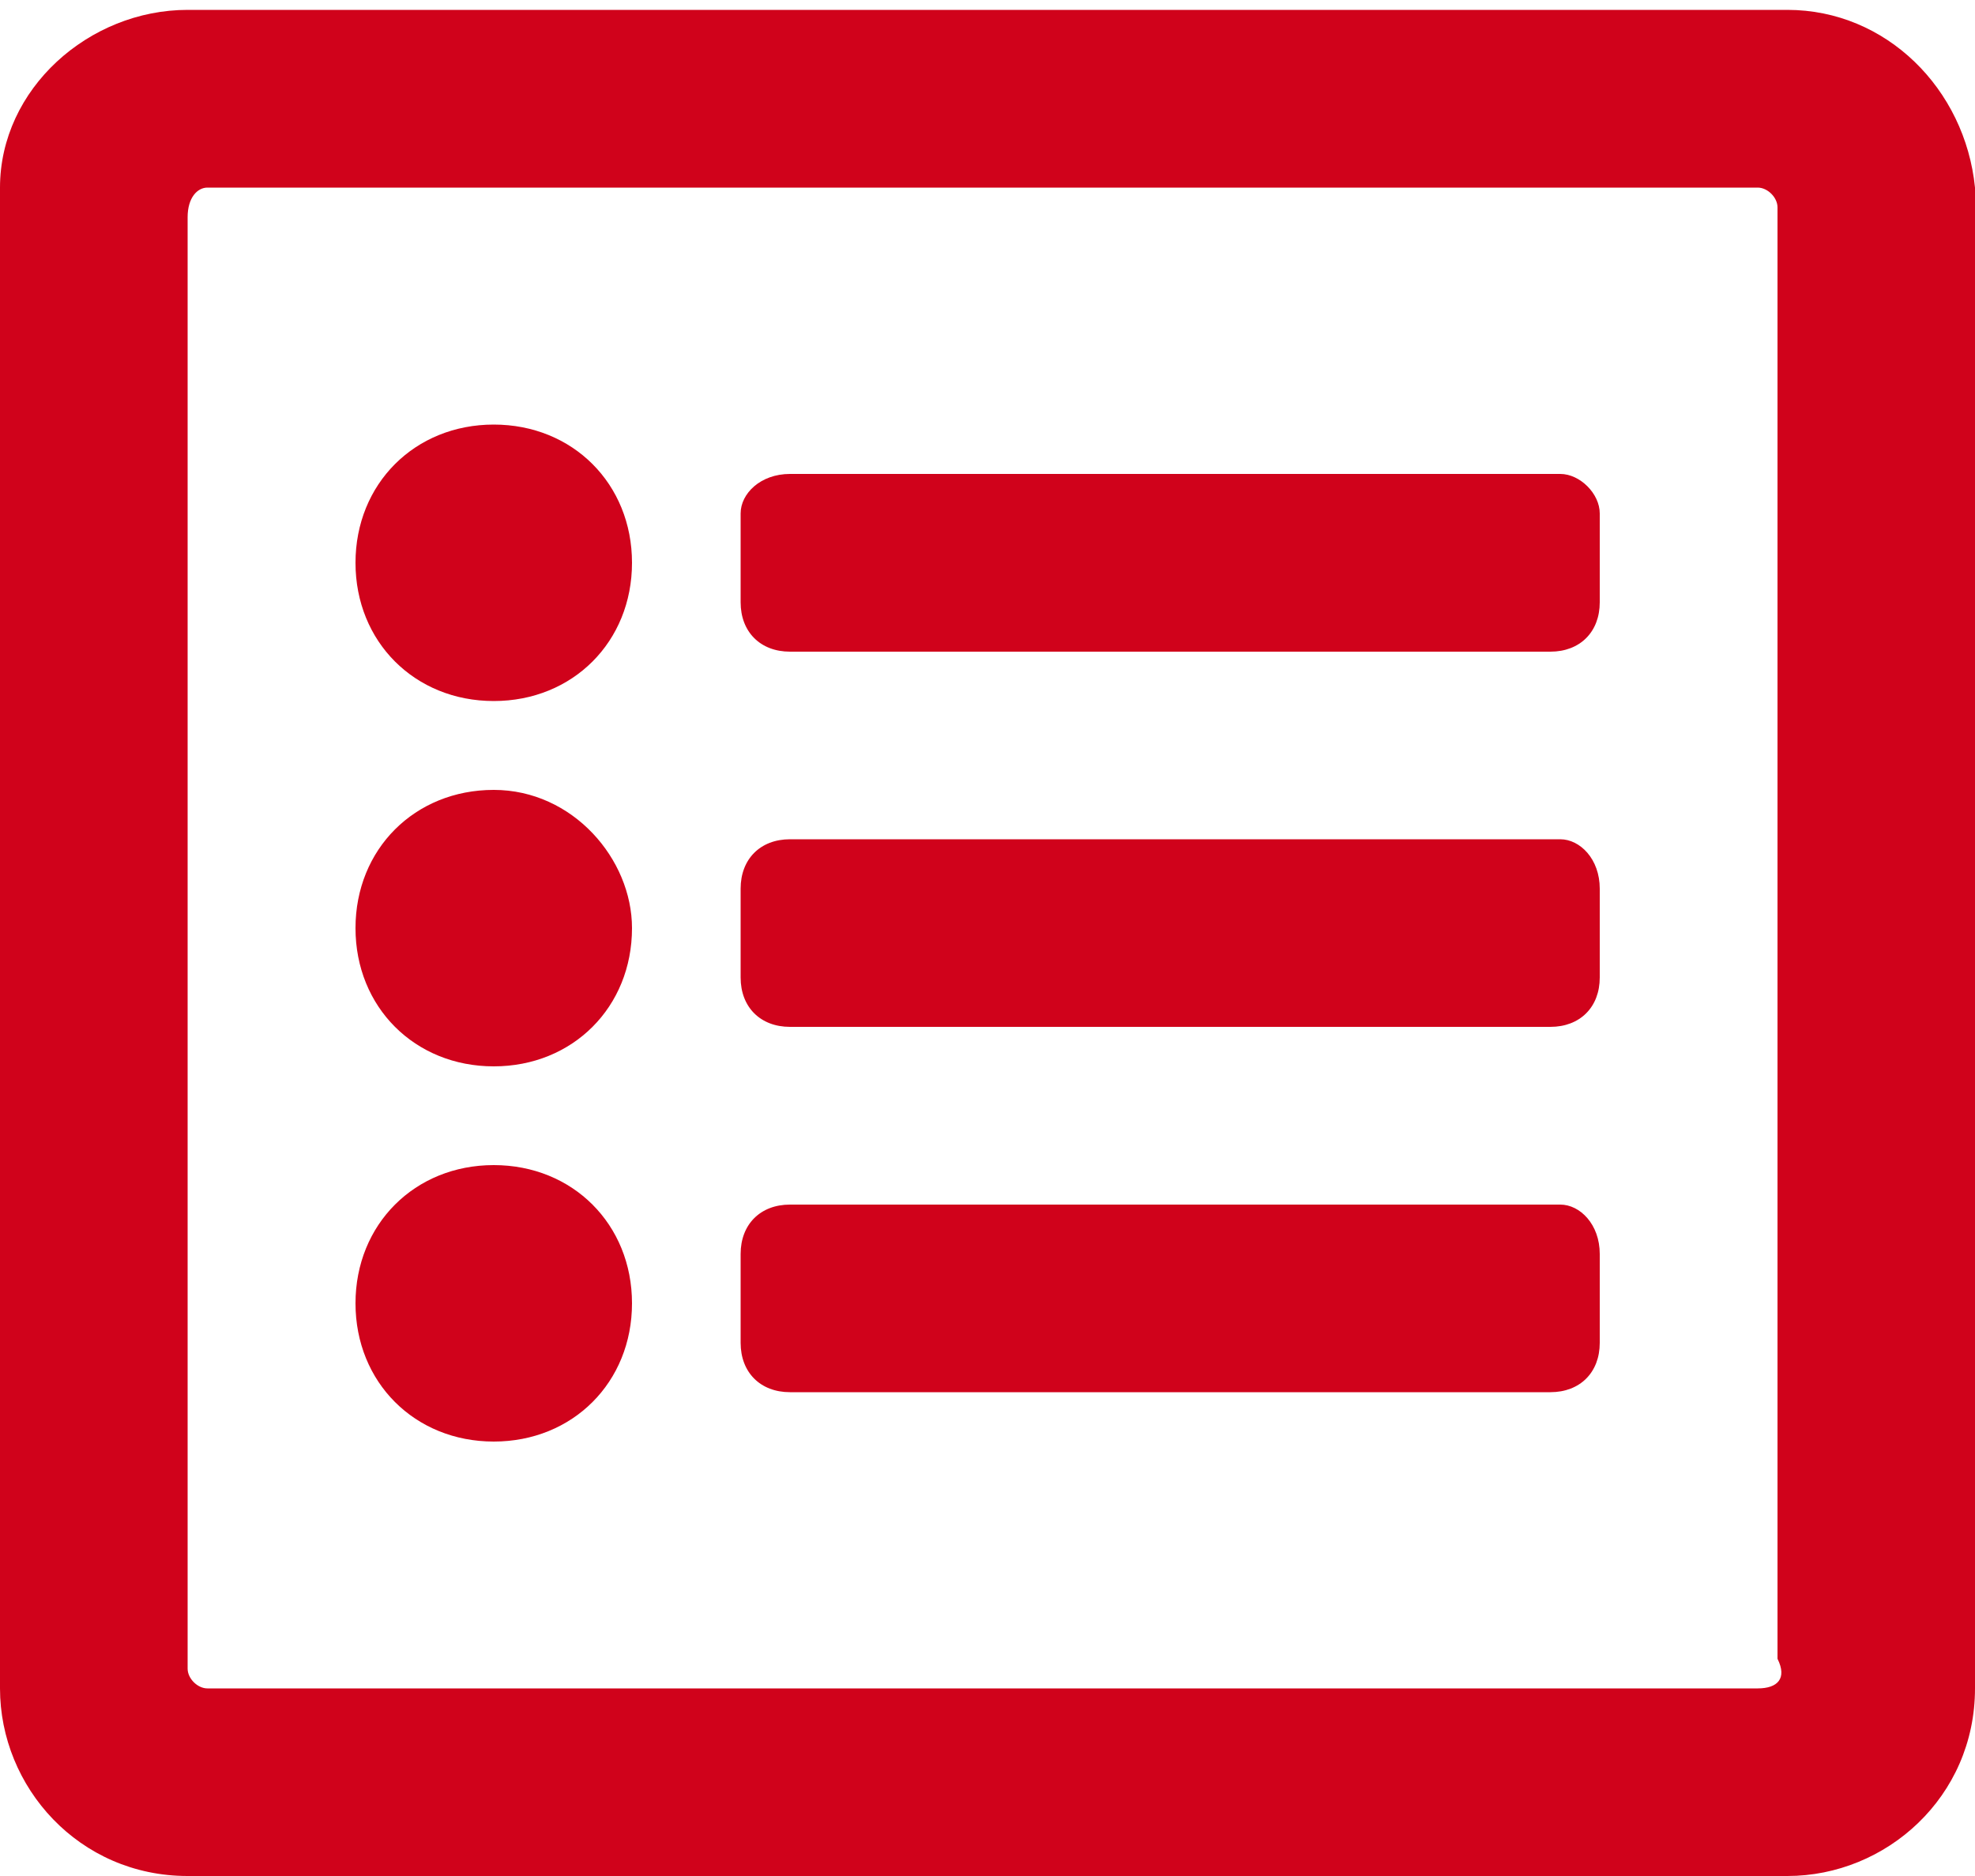 <svg xmlns="http://www.w3.org/2000/svg" viewBox="0 0 20 19"><path fill="#d0021b" d="M18.1.1H1.9C.9.1 0 .9 0 1.9v15.2c0 1 .8 1.9 1.9 1.9h16.2c1 0 1.9-.8 1.9-1.9V1.9c-.1-1-.9-1.8-1.9-1.8zm-.3 17H2.1c-.1 0-.2-.1-.2-.2V2.2c0-.2.1-.3.2-.3h15.7c.1 0 .2.1.2.2v14.7c.1.2 0 .3-.2.3zm-1.6-4.4v.9c0 .3-.2.5-.5.5H8c-.3 0-.5-.2-.5-.5v-.9c0-.3.2-.5.5-.5h7.8c.2 0 .4.2.4.5zm0-3.7v.9c0 .3-.2.5-.5.5H8c-.3 0-.5-.2-.5-.5V9c0-.3.2-.5.5-.5h7.8c.2 0 .4.2.4.5zm0-3.8v.9c0 .3-.2.5-.5.5H8c-.3 0-.5-.2-.5-.5v-.9c0-.2.2-.4.5-.4h7.8c.2 0 .4.2.4.4zm-9.8.5c0 .8-.6 1.4-1.4 1.4s-1.4-.6-1.4-1.4.6-1.4 1.4-1.4 1.4.6 1.4 1.4zm0 3.7c0 .8-.6 1.4-1.4 1.4s-1.4-.6-1.4-1.4S4.2 8 5 8s1.4.7 1.4 1.4zm0 3.8c0 .8-.6 1.4-1.4 1.4s-1.4-.6-1.4-1.4.6-1.4 1.4-1.4 1.4.6 1.4 1.4z"/></svg>